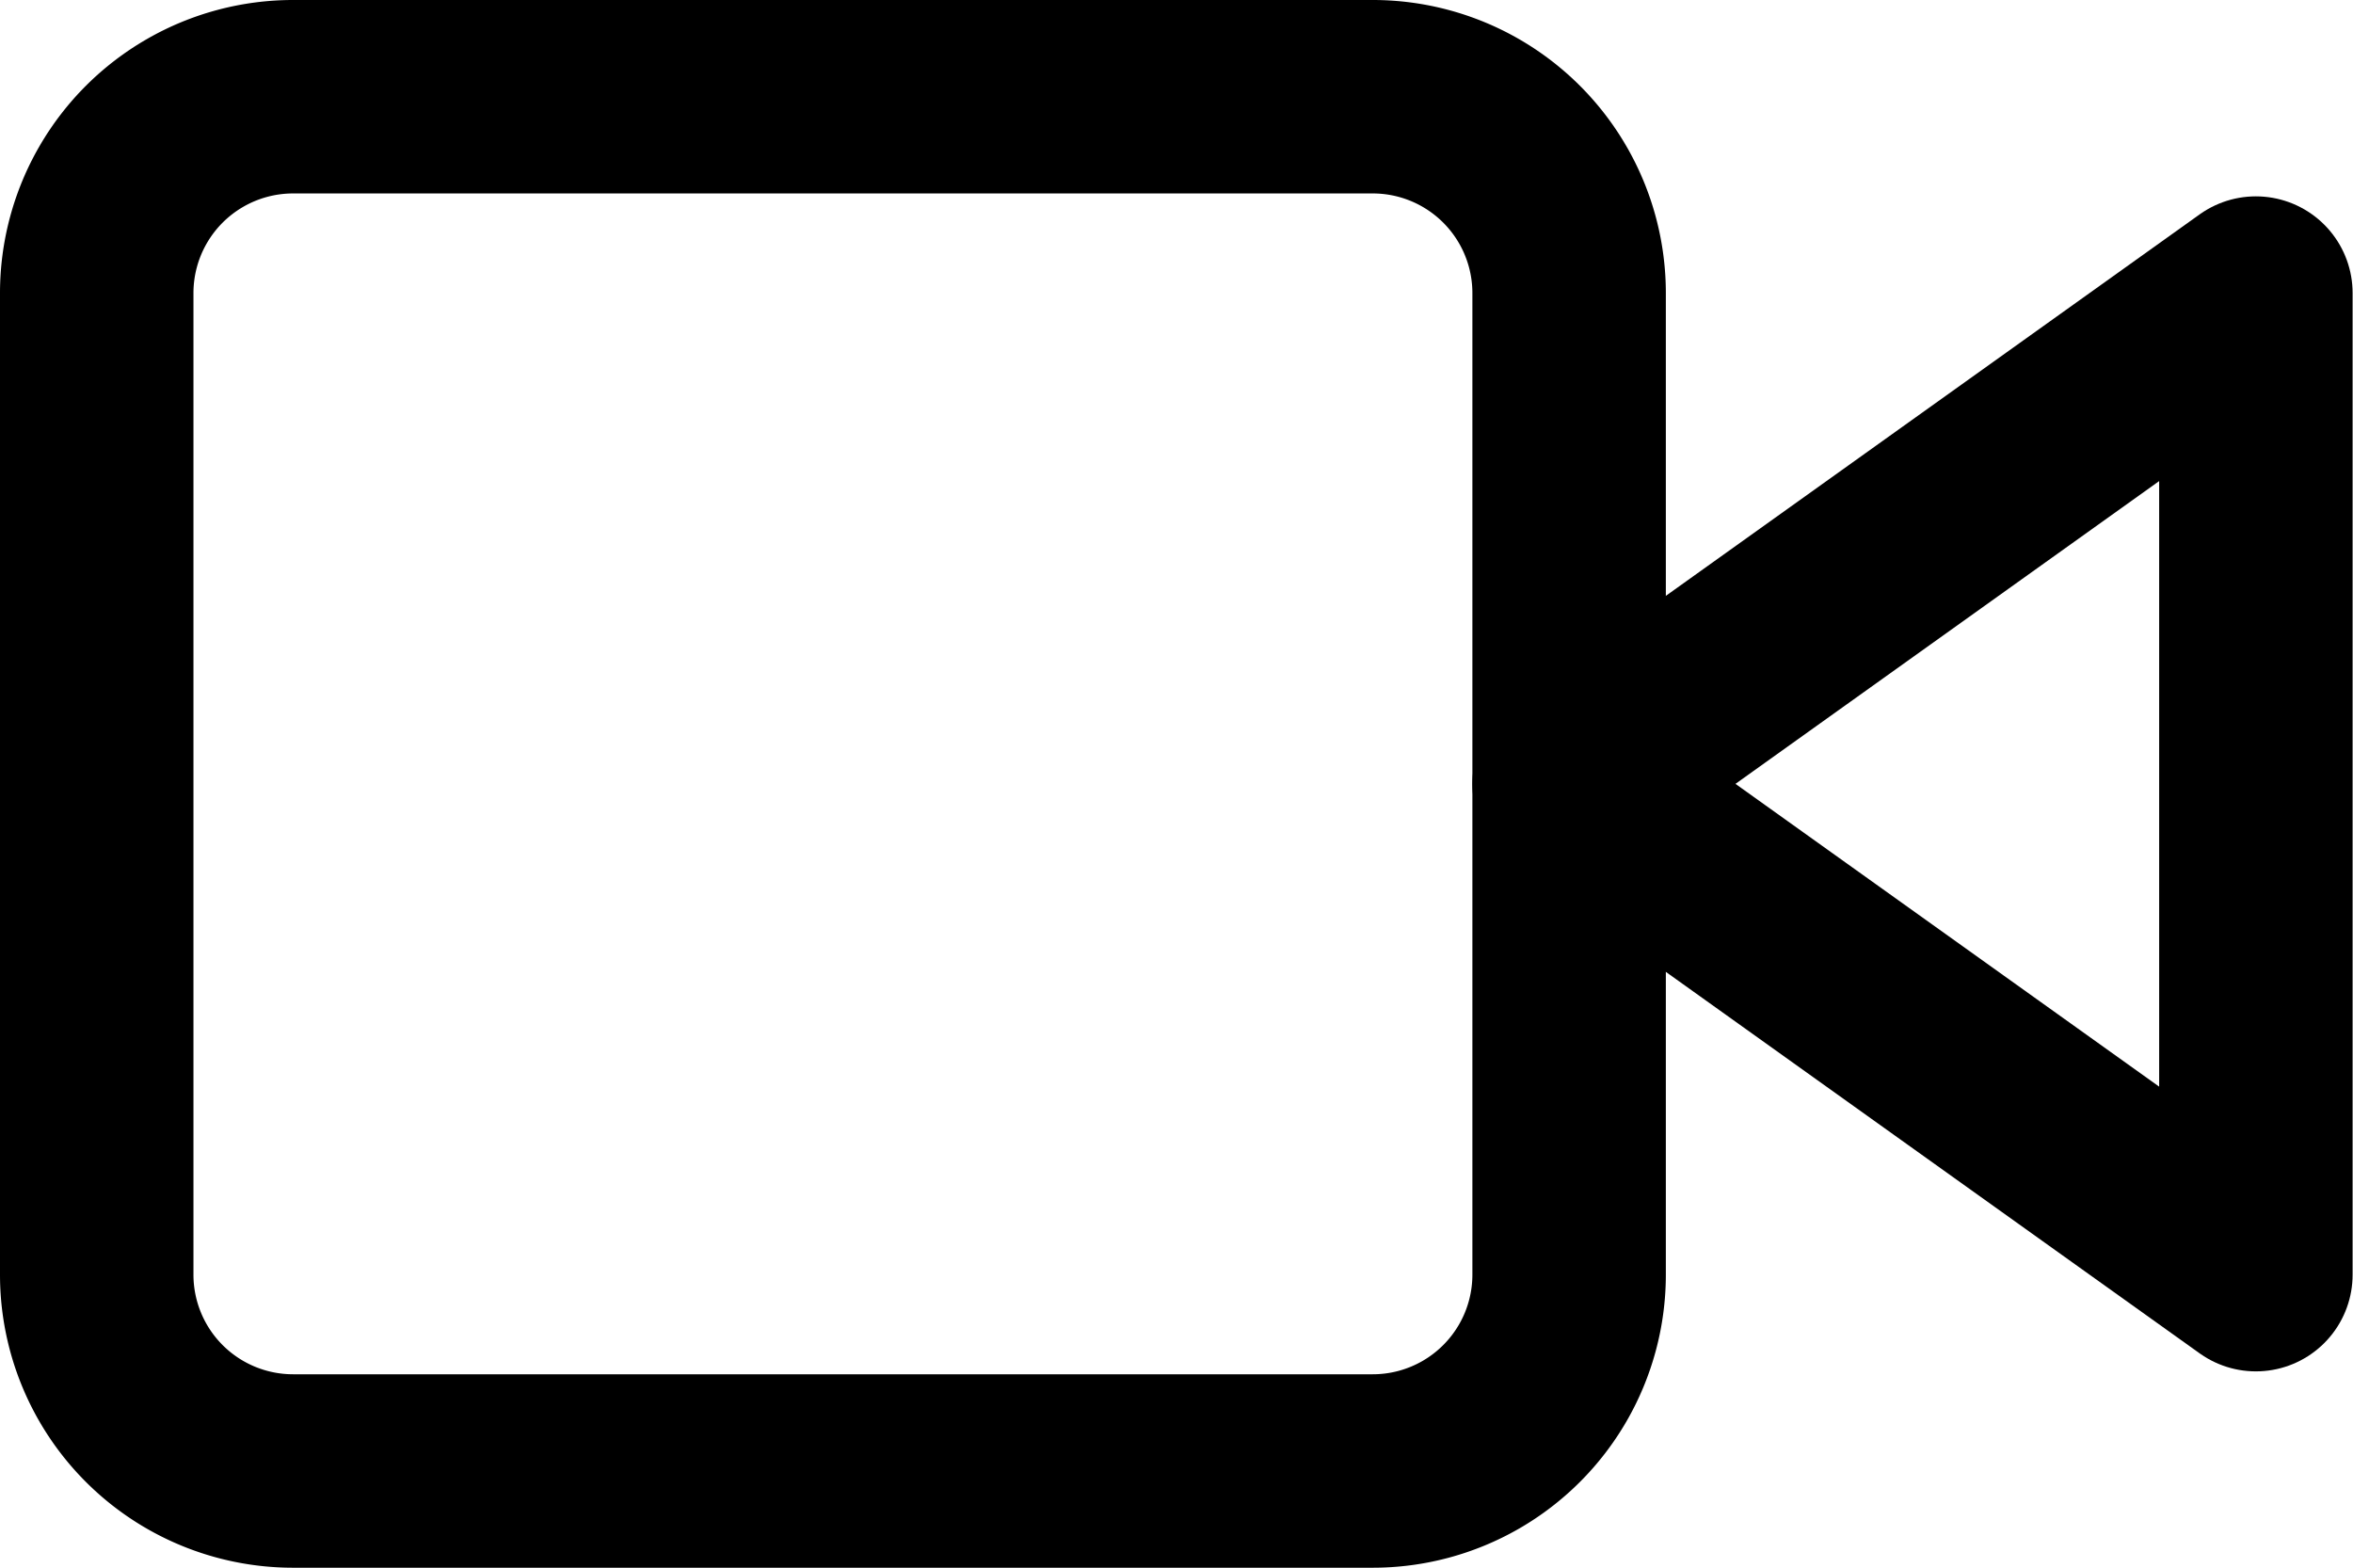 <svg xmlns="http://www.w3.org/2000/svg" width="24.326" height="16.207" viewBox="0 0 24.326 16.207">
  <g id="Icon_feather-video" data-name="Icon feather-video" transform="translate(-0.5 -6.5)">
    <path id="패스_743" data-name="패스 743" d="M31.1,10.5,24,15.574l7.1,5.074Z" transform="translate(-7.278 -0.97)" fill="none" stroke="#000" stroke-linecap="round" stroke-linejoin="round" stroke-width="2"/>
    <path id="패스_744" data-name="패스 744" d="M3.53,7.5H14.692a2.03,2.03,0,0,1,2.03,2.03V19.678a2.03,2.03,0,0,1-2.03,2.03H3.53a2.03,2.03,0,0,1-2.03-2.03V9.53A2.03,2.03,0,0,1,3.53,7.5Z" fill="none" stroke="#000" stroke-linecap="round" stroke-linejoin="round" stroke-width="2"/>
  </g>
</svg>
